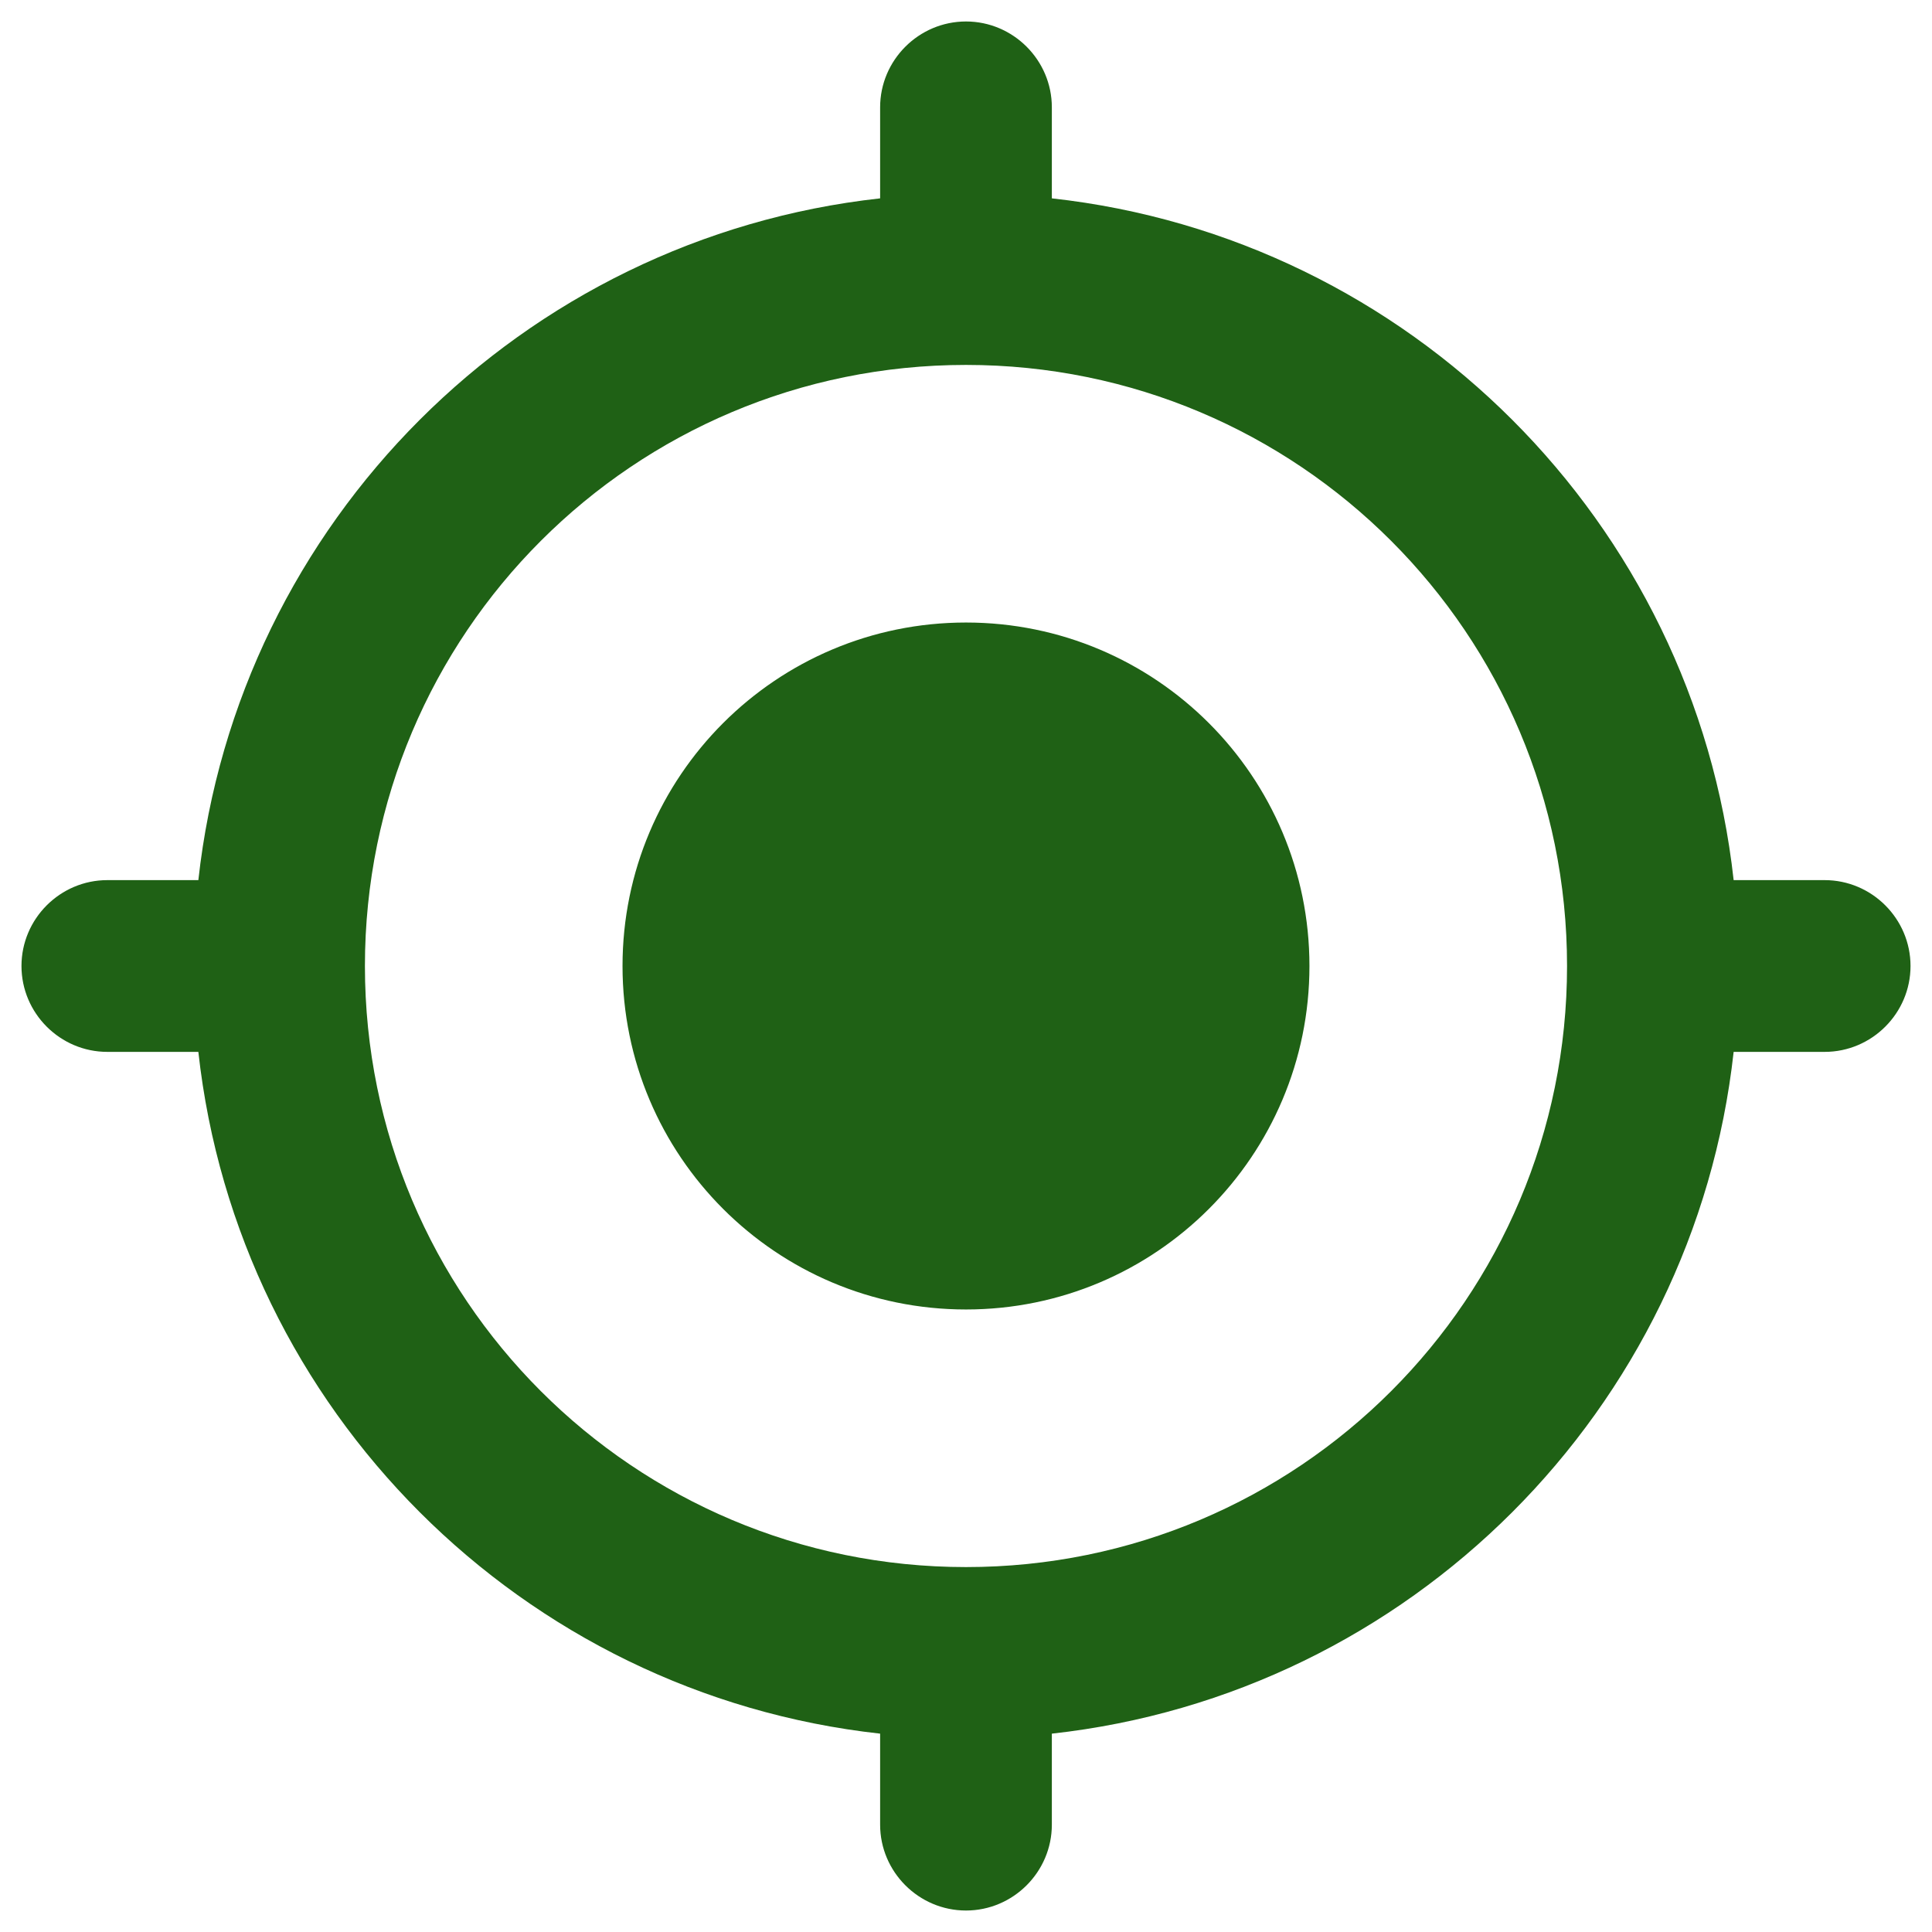 <svg width="60" height="60" viewBox="0 0 60 60" fill="none" xmlns="http://www.w3.org/2000/svg">
<path d="M30 19.333C24.107 19.333 19.333 24.107 19.333 30C19.333 35.893 24.107 40.667 30 40.667C35.893 40.667 40.666 35.893 40.666 30C40.666 24.107 35.893 19.333 30 19.333ZM53.84 27.333C52.613 16.213 43.786 7.387 32.666 6.16V3.333C32.666 1.867 31.466 0.667 30 0.667C28.533 0.667 27.333 1.867 27.333 3.333V6.16C16.213 7.387 7.386 16.213 6.16 27.333H3.333C1.867 27.333 0.667 28.533 0.667 30C0.667 31.467 1.867 32.667 3.333 32.667H6.16C7.386 43.787 16.213 52.613 27.333 53.84V56.667C27.333 58.133 28.533 59.333 30 59.333C31.466 59.333 32.666 58.133 32.666 56.667V53.84C43.786 52.613 52.613 43.787 53.84 32.667H56.666C58.133 32.667 59.333 31.467 59.333 30C59.333 28.533 58.133 27.333 56.666 27.333H53.84ZM30 48.667C19.68 48.667 11.333 40.32 11.333 30C11.333 19.68 19.68 11.333 30 11.333C40.32 11.333 48.666 19.68 48.666 30C48.666 40.32 40.32 48.667 30 48.667Z" fill="#1F6115"/>
</svg>
